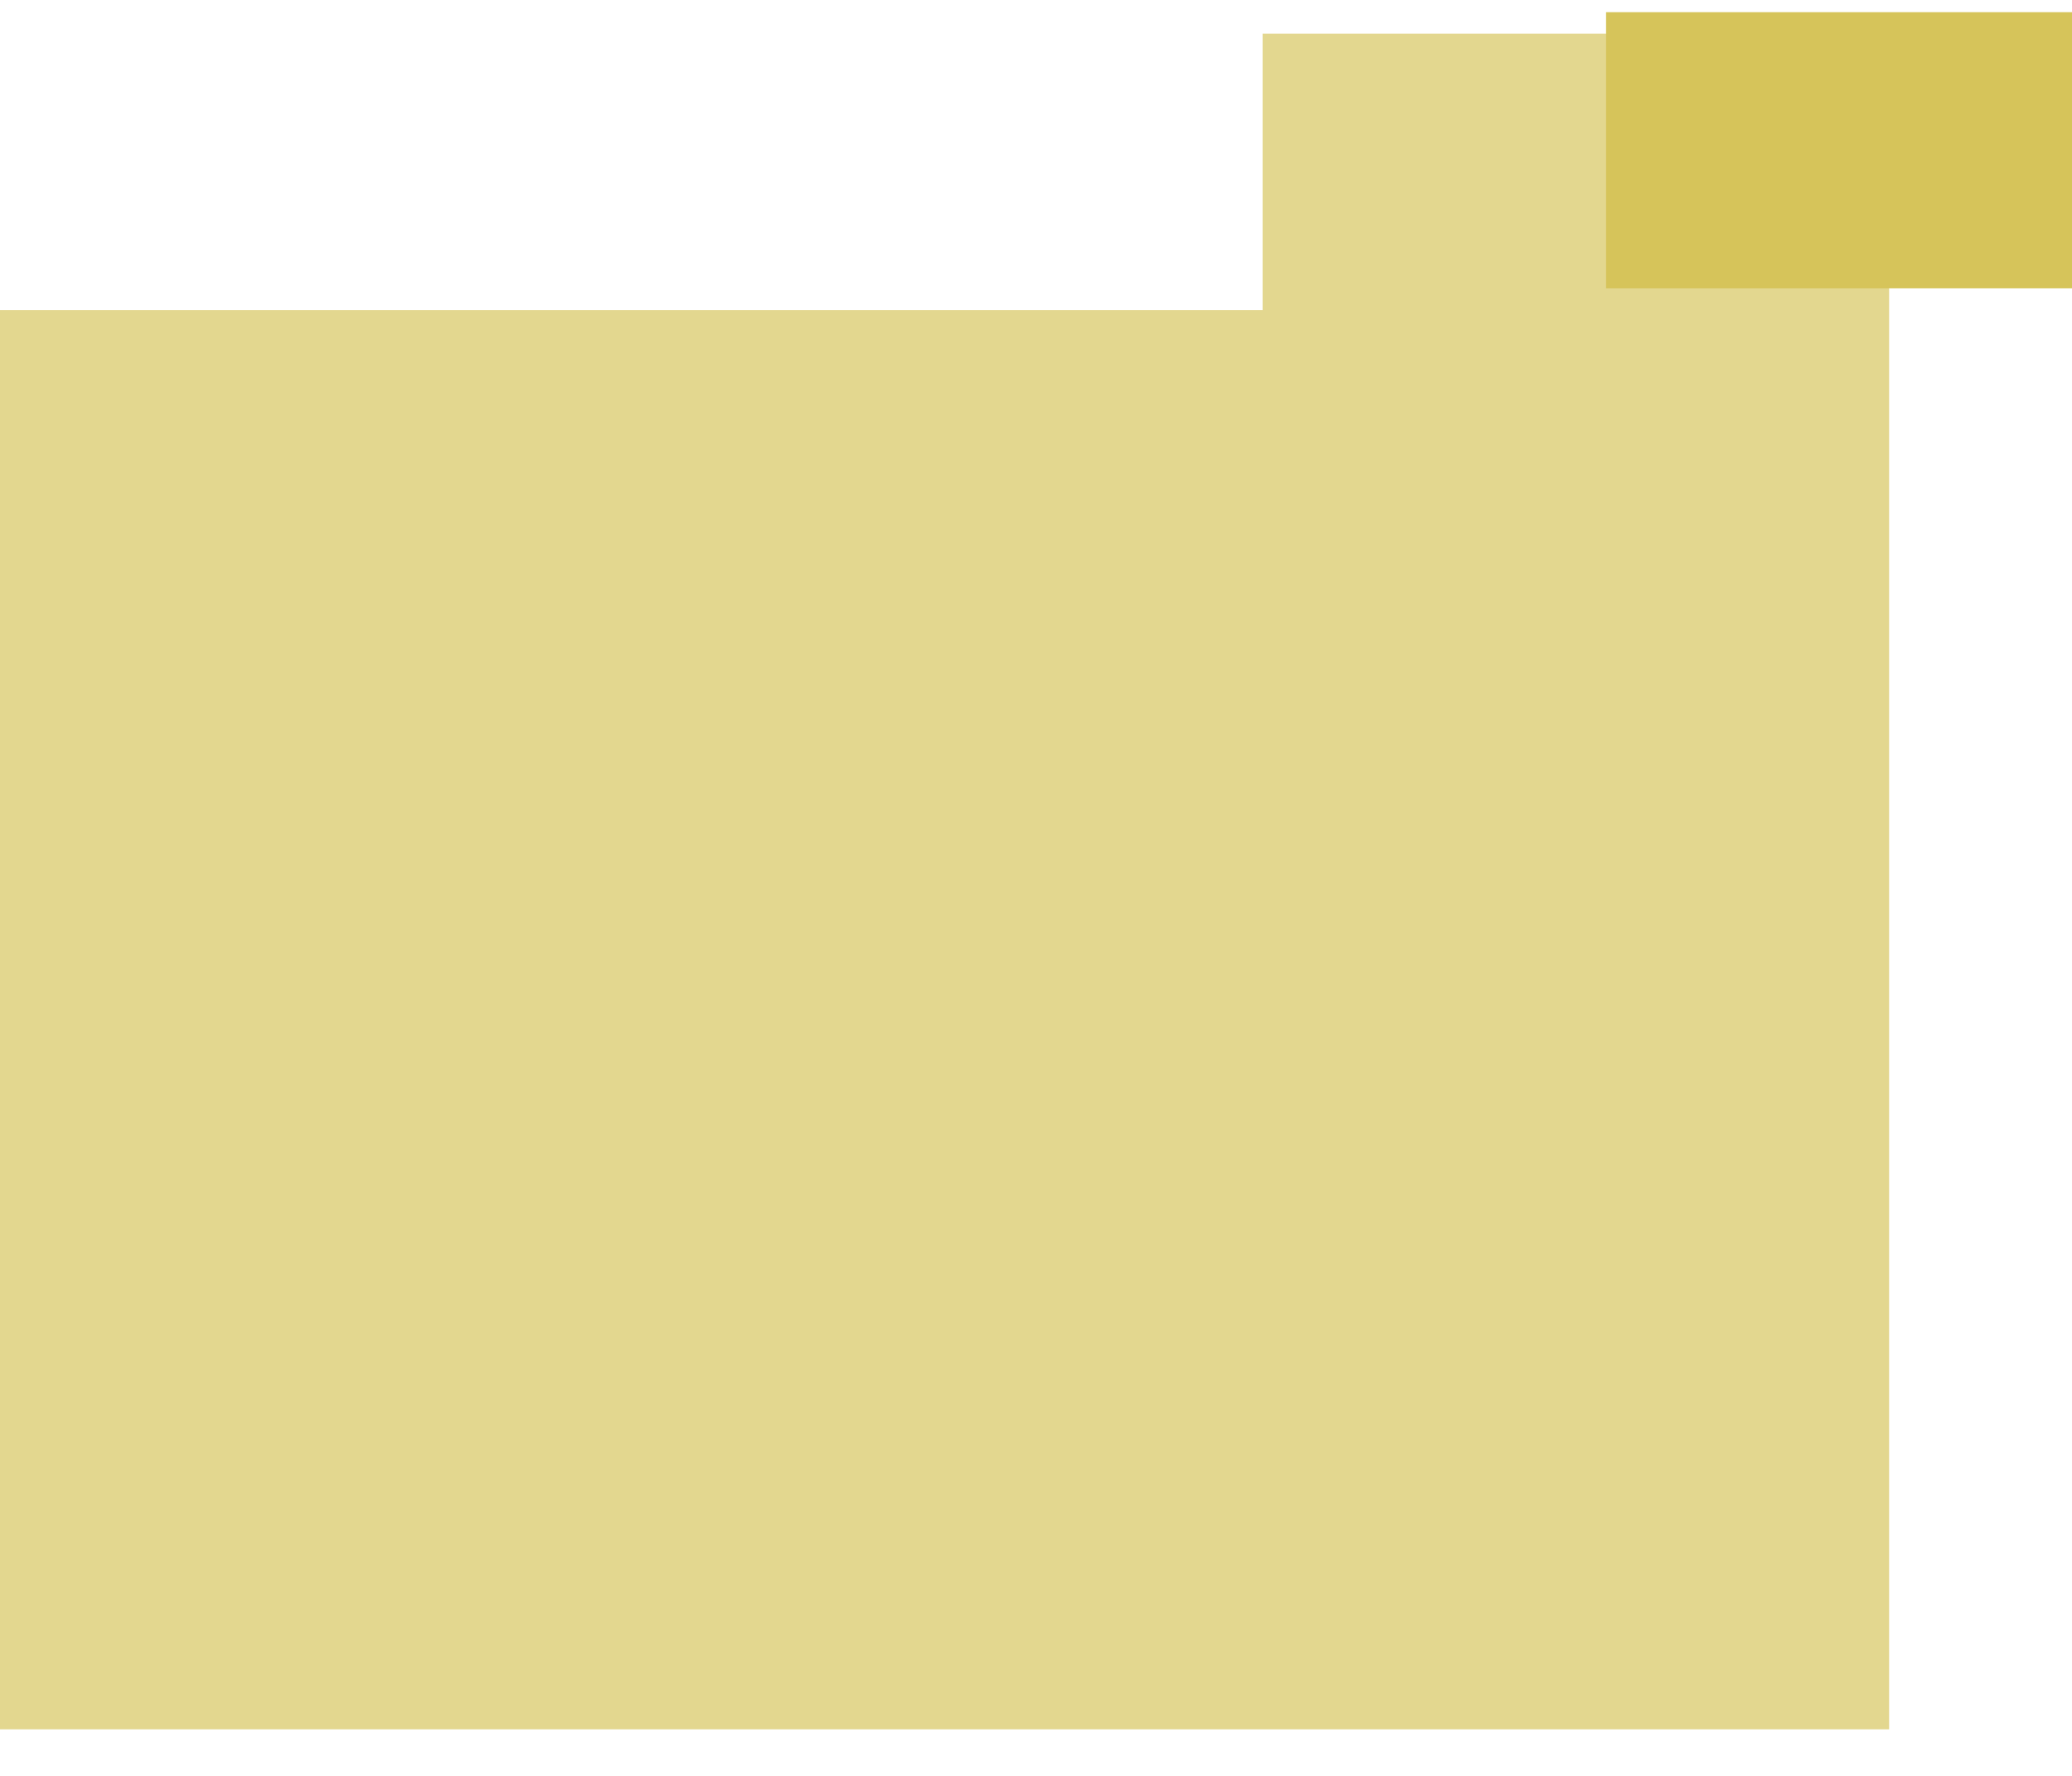 <?xml version="1.0" encoding="UTF-8" standalone="no"?>
<!DOCTYPE svg PUBLIC "-//W3C//DTD SVG 1.1//EN" "http://www.w3.org/Graphics/SVG/1.1/DTD/svg11.dtd">
<svg width="100%" height="100%" viewBox="0 0 14 12" version="1.1" xmlns="http://www.w3.org/2000/svg" xmlns:xlink="http://www.w3.org/1999/xlink" xml:space="preserve" xmlns:serif="http://www.serif.com/" style="fill-rule:evenodd;clip-rule:evenodd;stroke-linejoin:round;stroke-miterlimit:2;">
    <g transform="matrix(1,0,0,1,-12171.3,-1730.58)">
        <g transform="matrix(1,0,0,1.002,9521.55,1429.12)">
            <g transform="matrix(0.469,0,0,0.306,2491.18,418.734)">
                <g transform="matrix(1.54,0,0,2.231,-13736.4,-4314.87)">
                    <path d="M9156.96,1761.72L9151.1,1761.72L9151.1,1764.45L9138.42,1764.45L9138.42,1778.47L9156.96,1778.47L9156.96,1761.72Z" style="fill:rgb(227,215,143);"/>
                </g>
                <g transform="matrix(0.487,0,0,-0.434,-4089.17,386.911)">
                    <rect x="9138.42" y="1764.45" width="18.542" height="14.023" style="fill:rgb(214,196,90);"/>
                </g>
            </g>
        </g>
    </g>
</svg>
